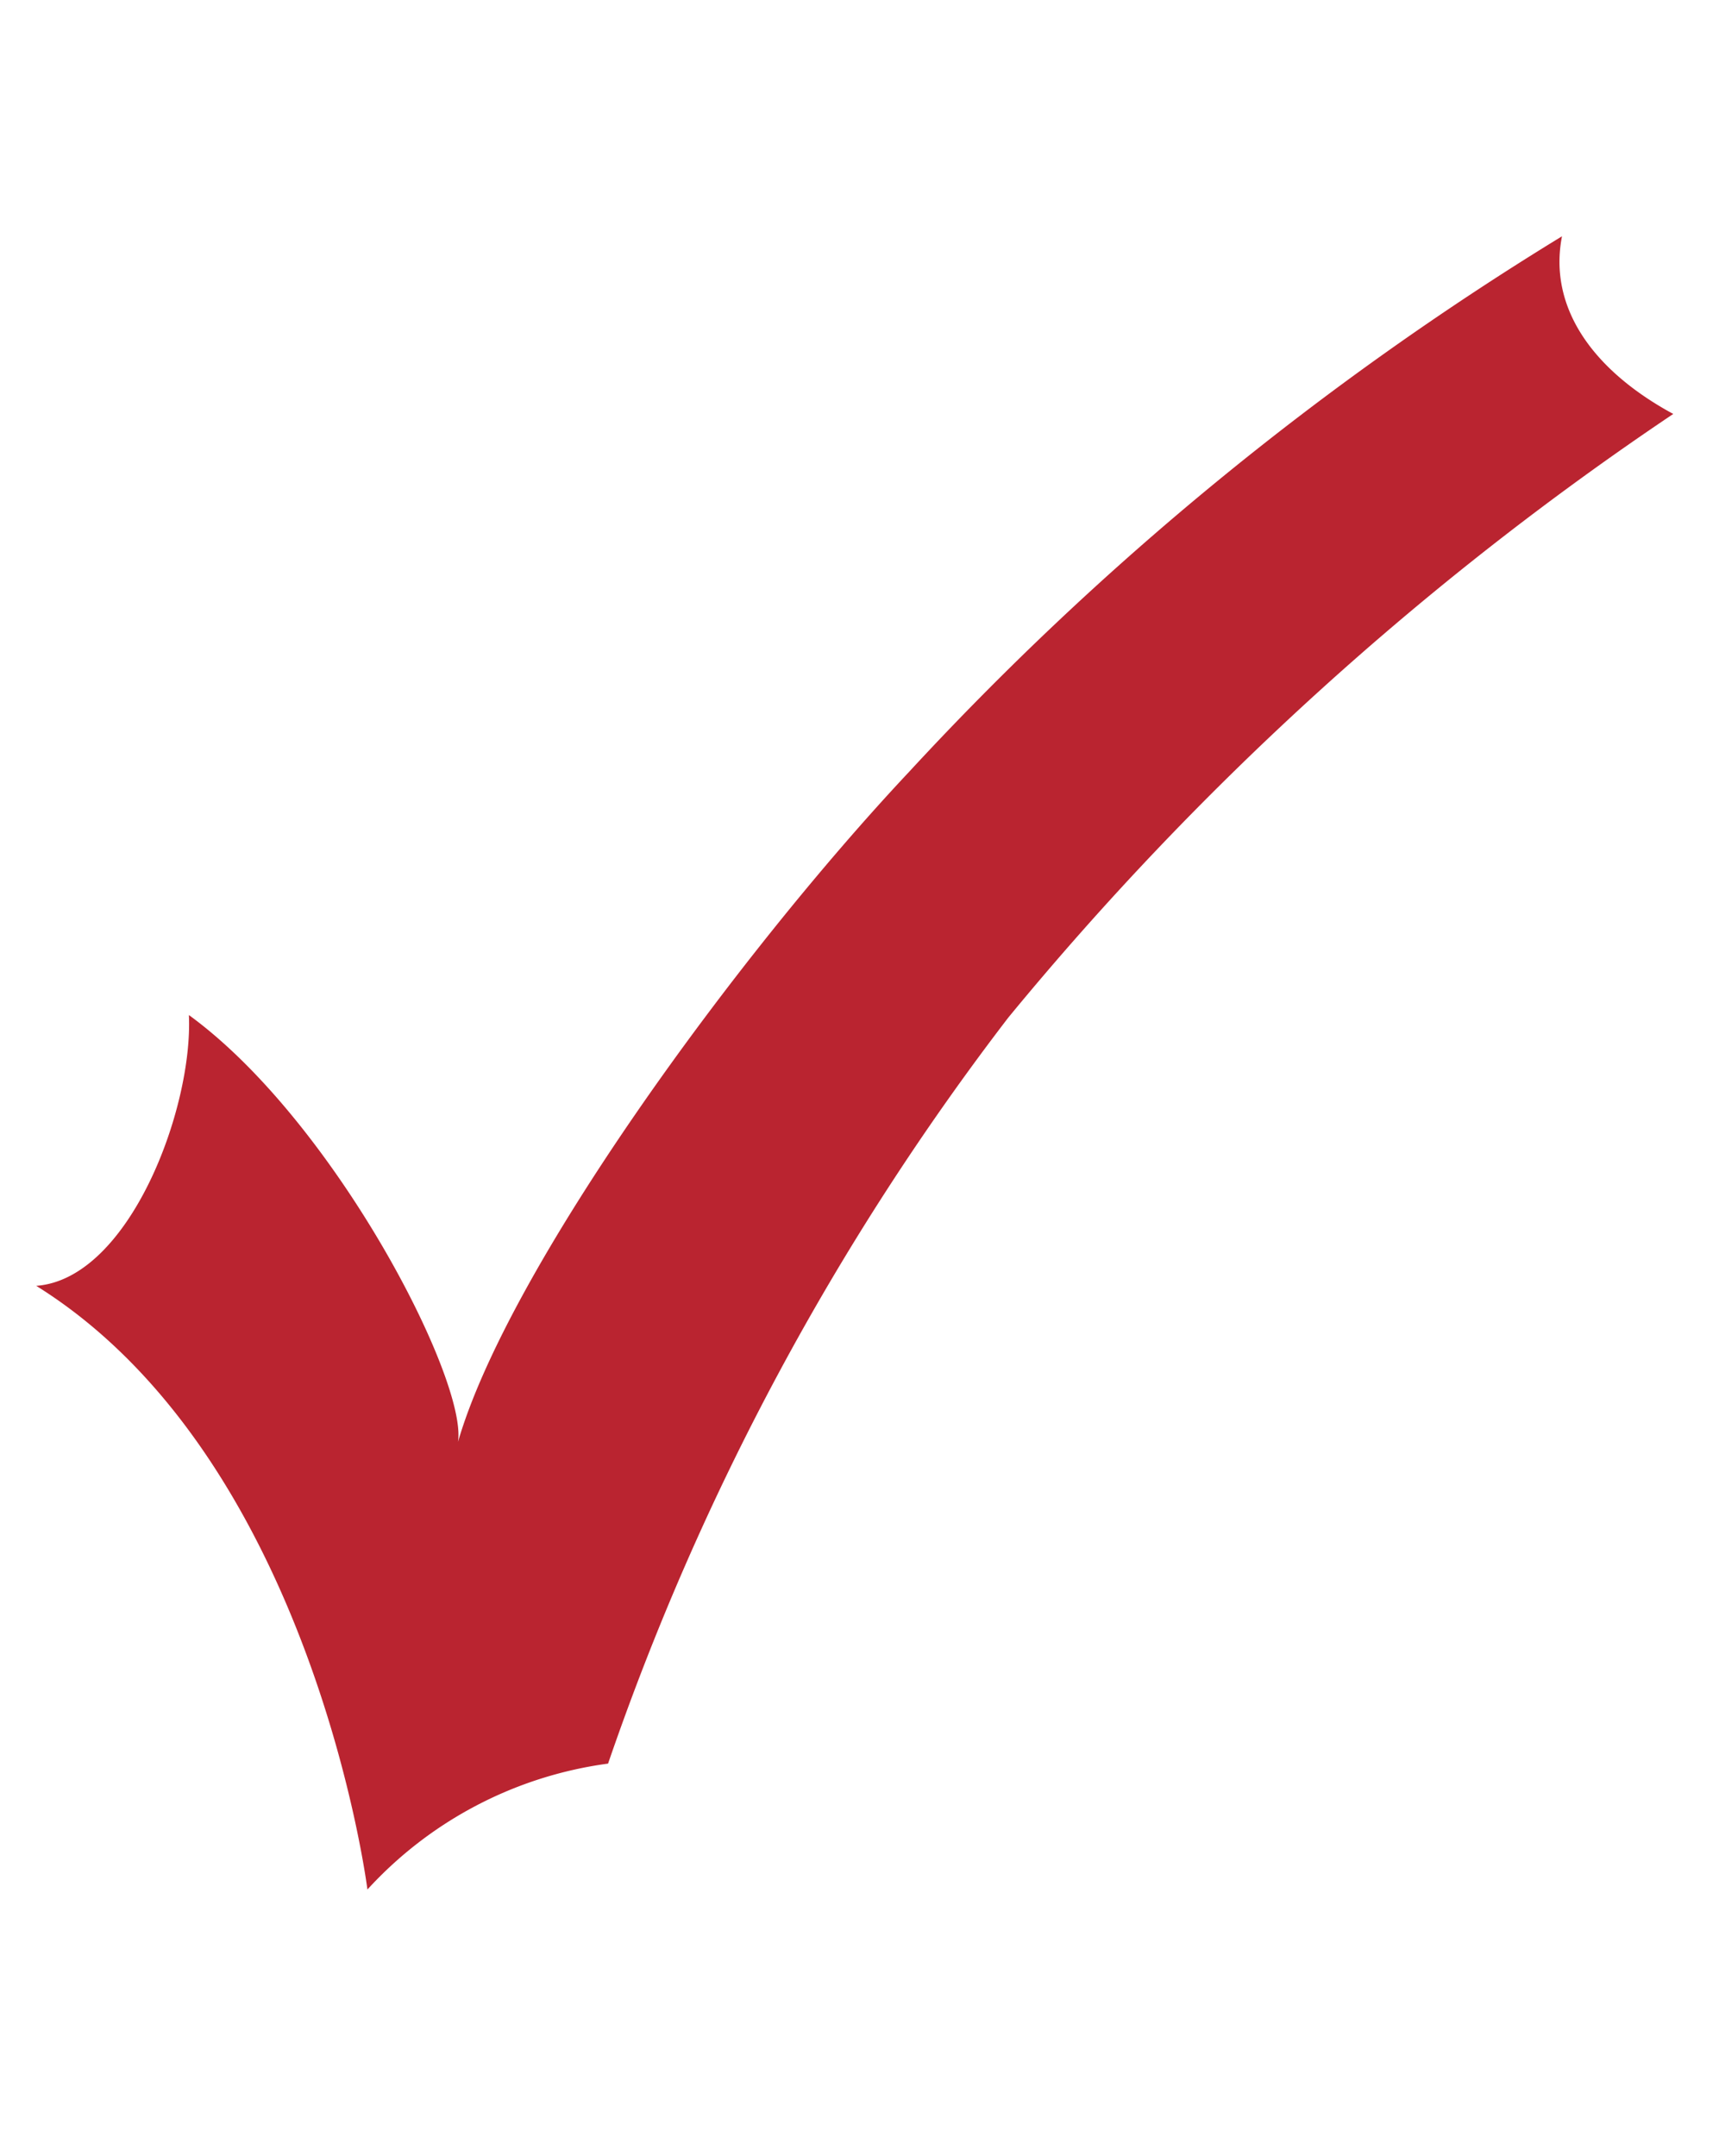 <svg xmlns="http://www.w3.org/2000/svg" viewBox="0 0 20 25">
  <title>_</title>
  <path d="M4.26,21.91s-.63-5-3.84-7c1.08-.08,1.82-2.06,1.77-3.14C3.88,13,5.42,16,5.31,16.72c.58-2,3.22-5.63,5.23-7.77a35.48,35.48,0,0,1,7.57-6.21c-.16.82.35,1.55,1.29,2.06a35.84,35.84,0,0,0-7.71,7,30.47,30.47,0,0,0-4.64,8.65A4.61,4.61,0,0,0,4.26,21.91Z" fill="#ba2430"/>
</svg>
